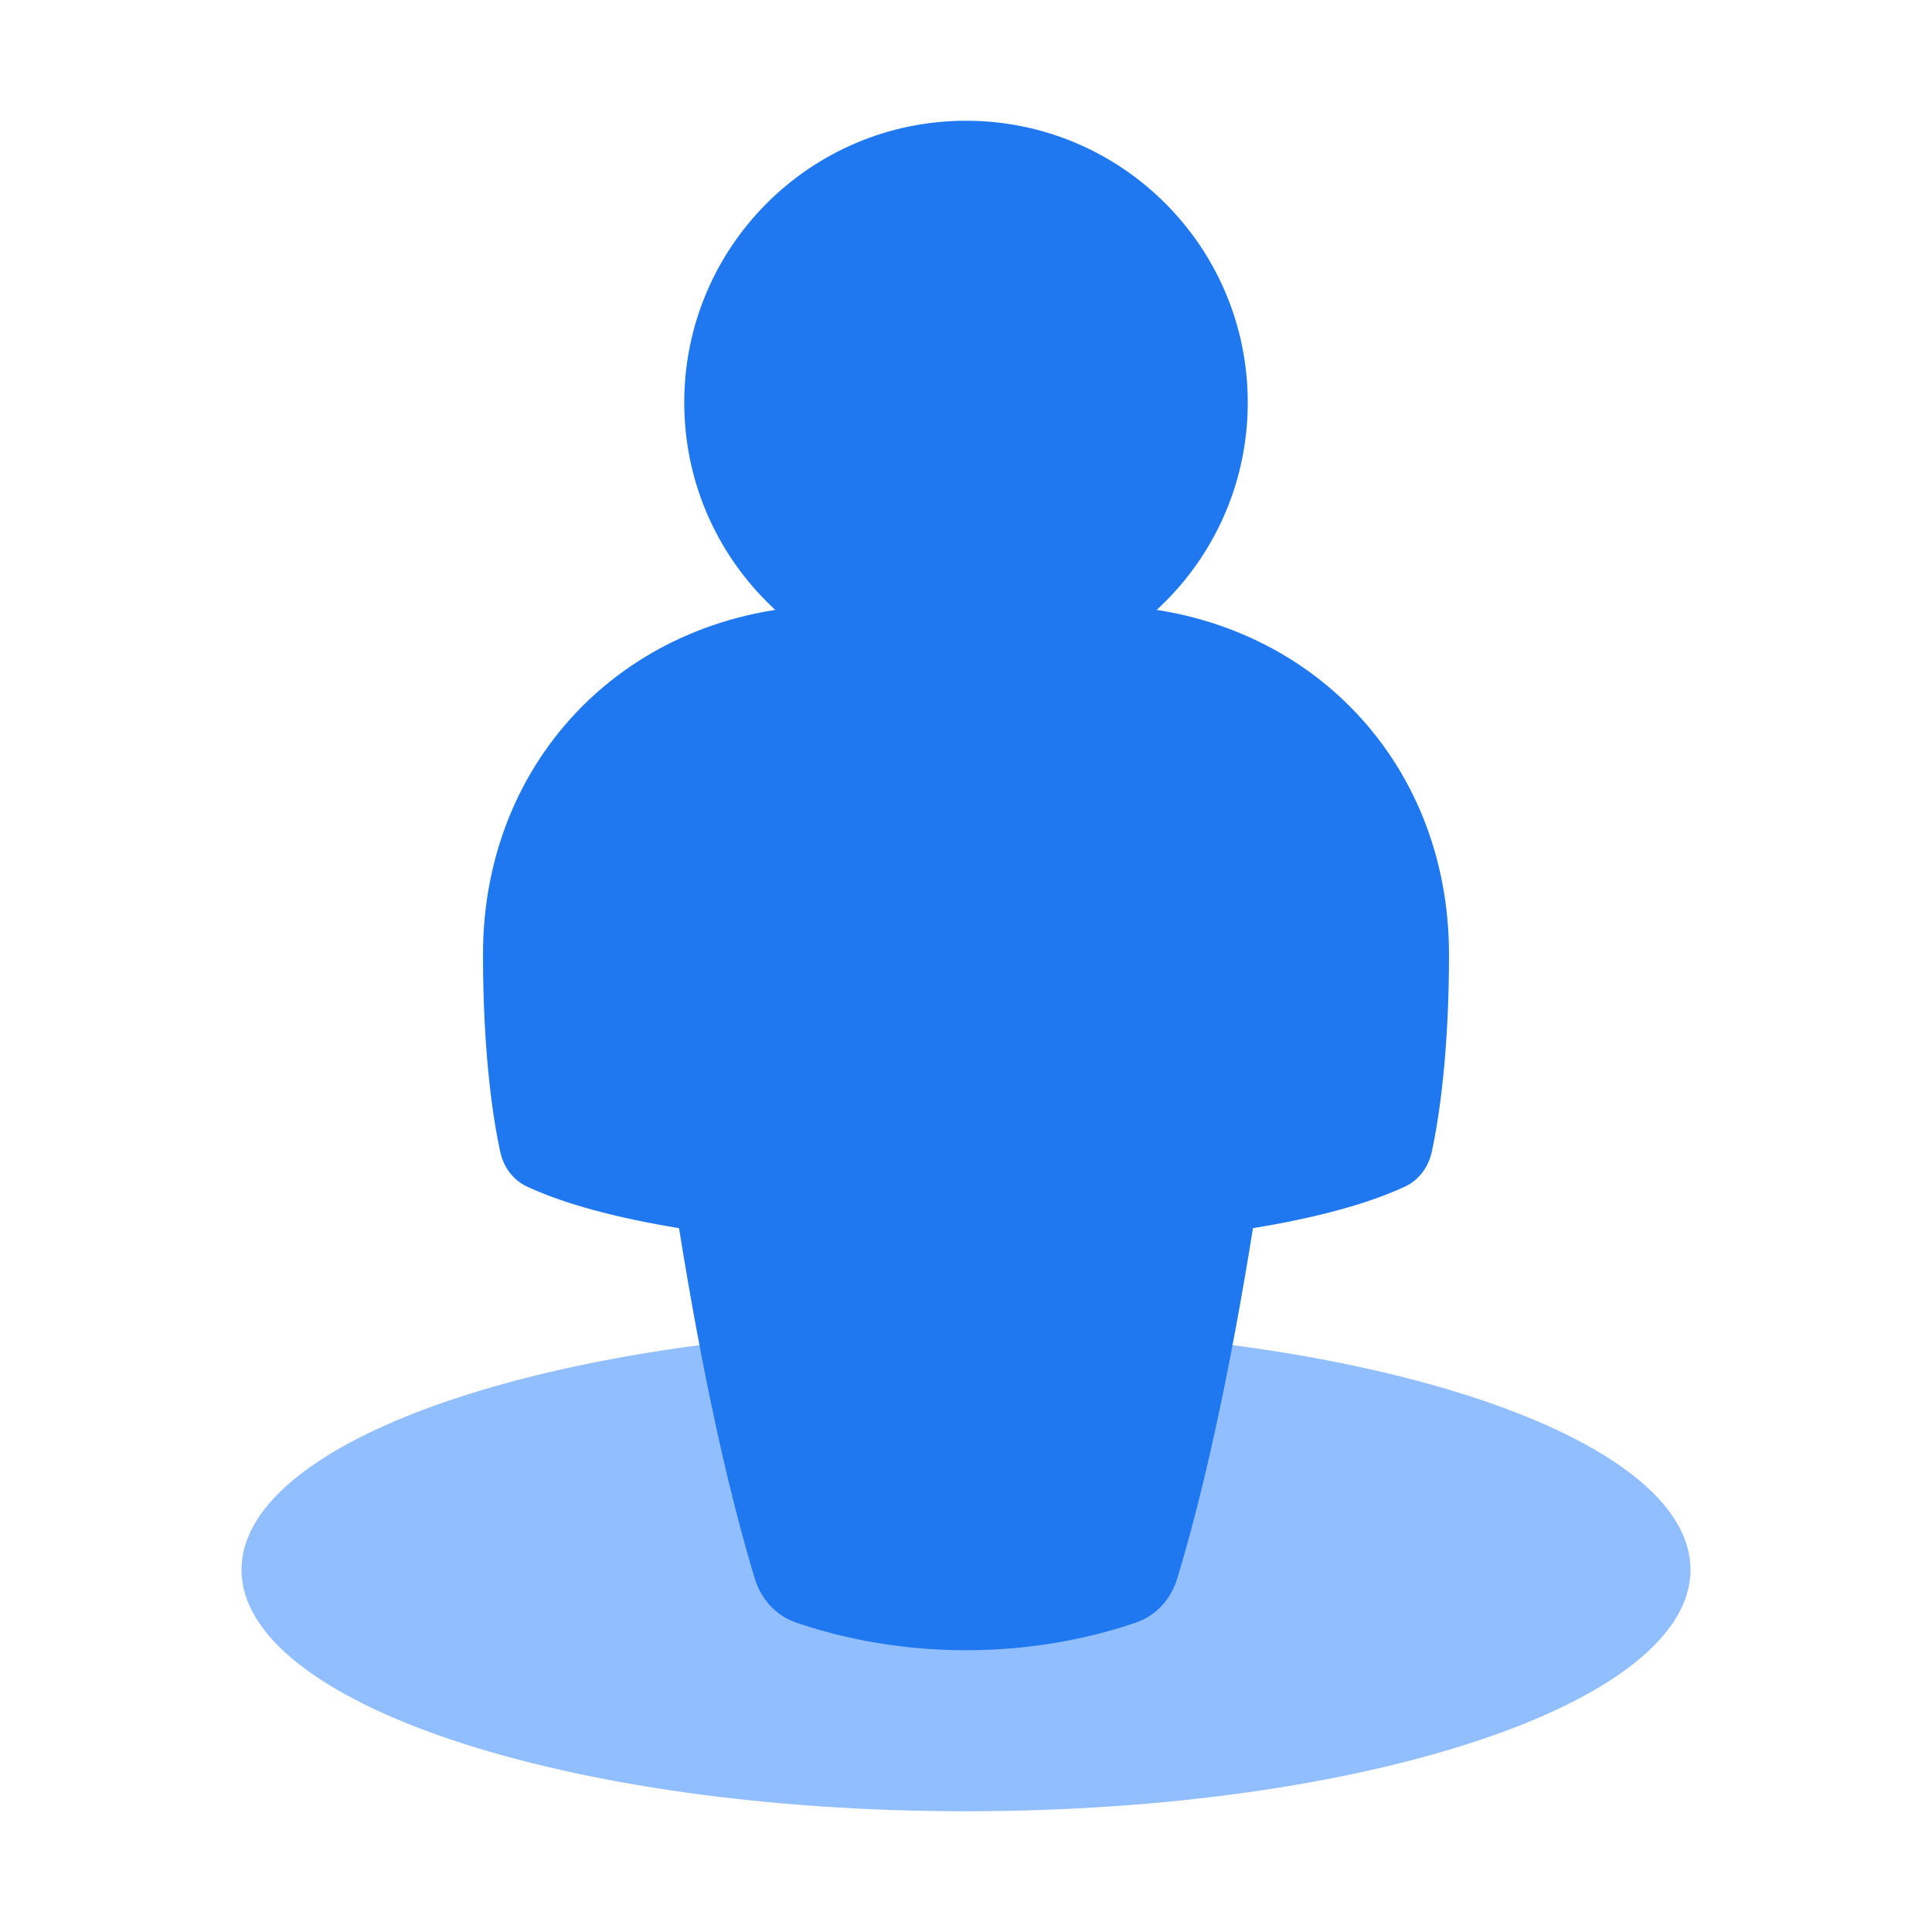 <svg viewBox="0 0 24 24" fill="none" xmlns="http://www.w3.org/2000/svg">




<g transform="matrix(0.5,0,0,0.5,0,0)"><path d="M12 23.711C12 18.826 15.629 15.162 20.513 15.041C21.546 15.015 22.704 15 24 15C25.296 15 26.454 15.015 27.487 15.041C32.371 15.162 36 18.826 36 23.711V23.711C36 26.21 35.744 27.817 35.575 28.606C35.493 28.989 35.262 29.313 34.907 29.48C33.818 29.993 30.812 31 24 31C17.188 31 14.182 29.993 13.093 29.48C12.738 29.313 12.507 28.989 12.425 28.606C12.256 27.817 12 26.21 12 23.711V23.711Z" fill="#1F78F0"></path><path d="M6 39C6 42.314 14.059 45 24 45C33.941 45 42 42.314 42 39C42 35.686 33.941 33 24 33C14.059 33 6 35.686 6 39Z" fill="#91BEFF"></path><circle cx="24" cy="10" r="7" fill="#1F78F0"></circle><path d="M18.75 39.212C16.917 33.166 16 24 16 24H32C32 24 31.083 33.166 29.25 39.212C29.096 39.72 28.733 40.134 28.232 40.308C27.387 40.602 25.892 41 24 41C22.108 41 20.613 40.602 19.768 40.308C19.267 40.134 18.904 39.72 18.75 39.212Z" fill="#1F78F0"></path></g></svg>